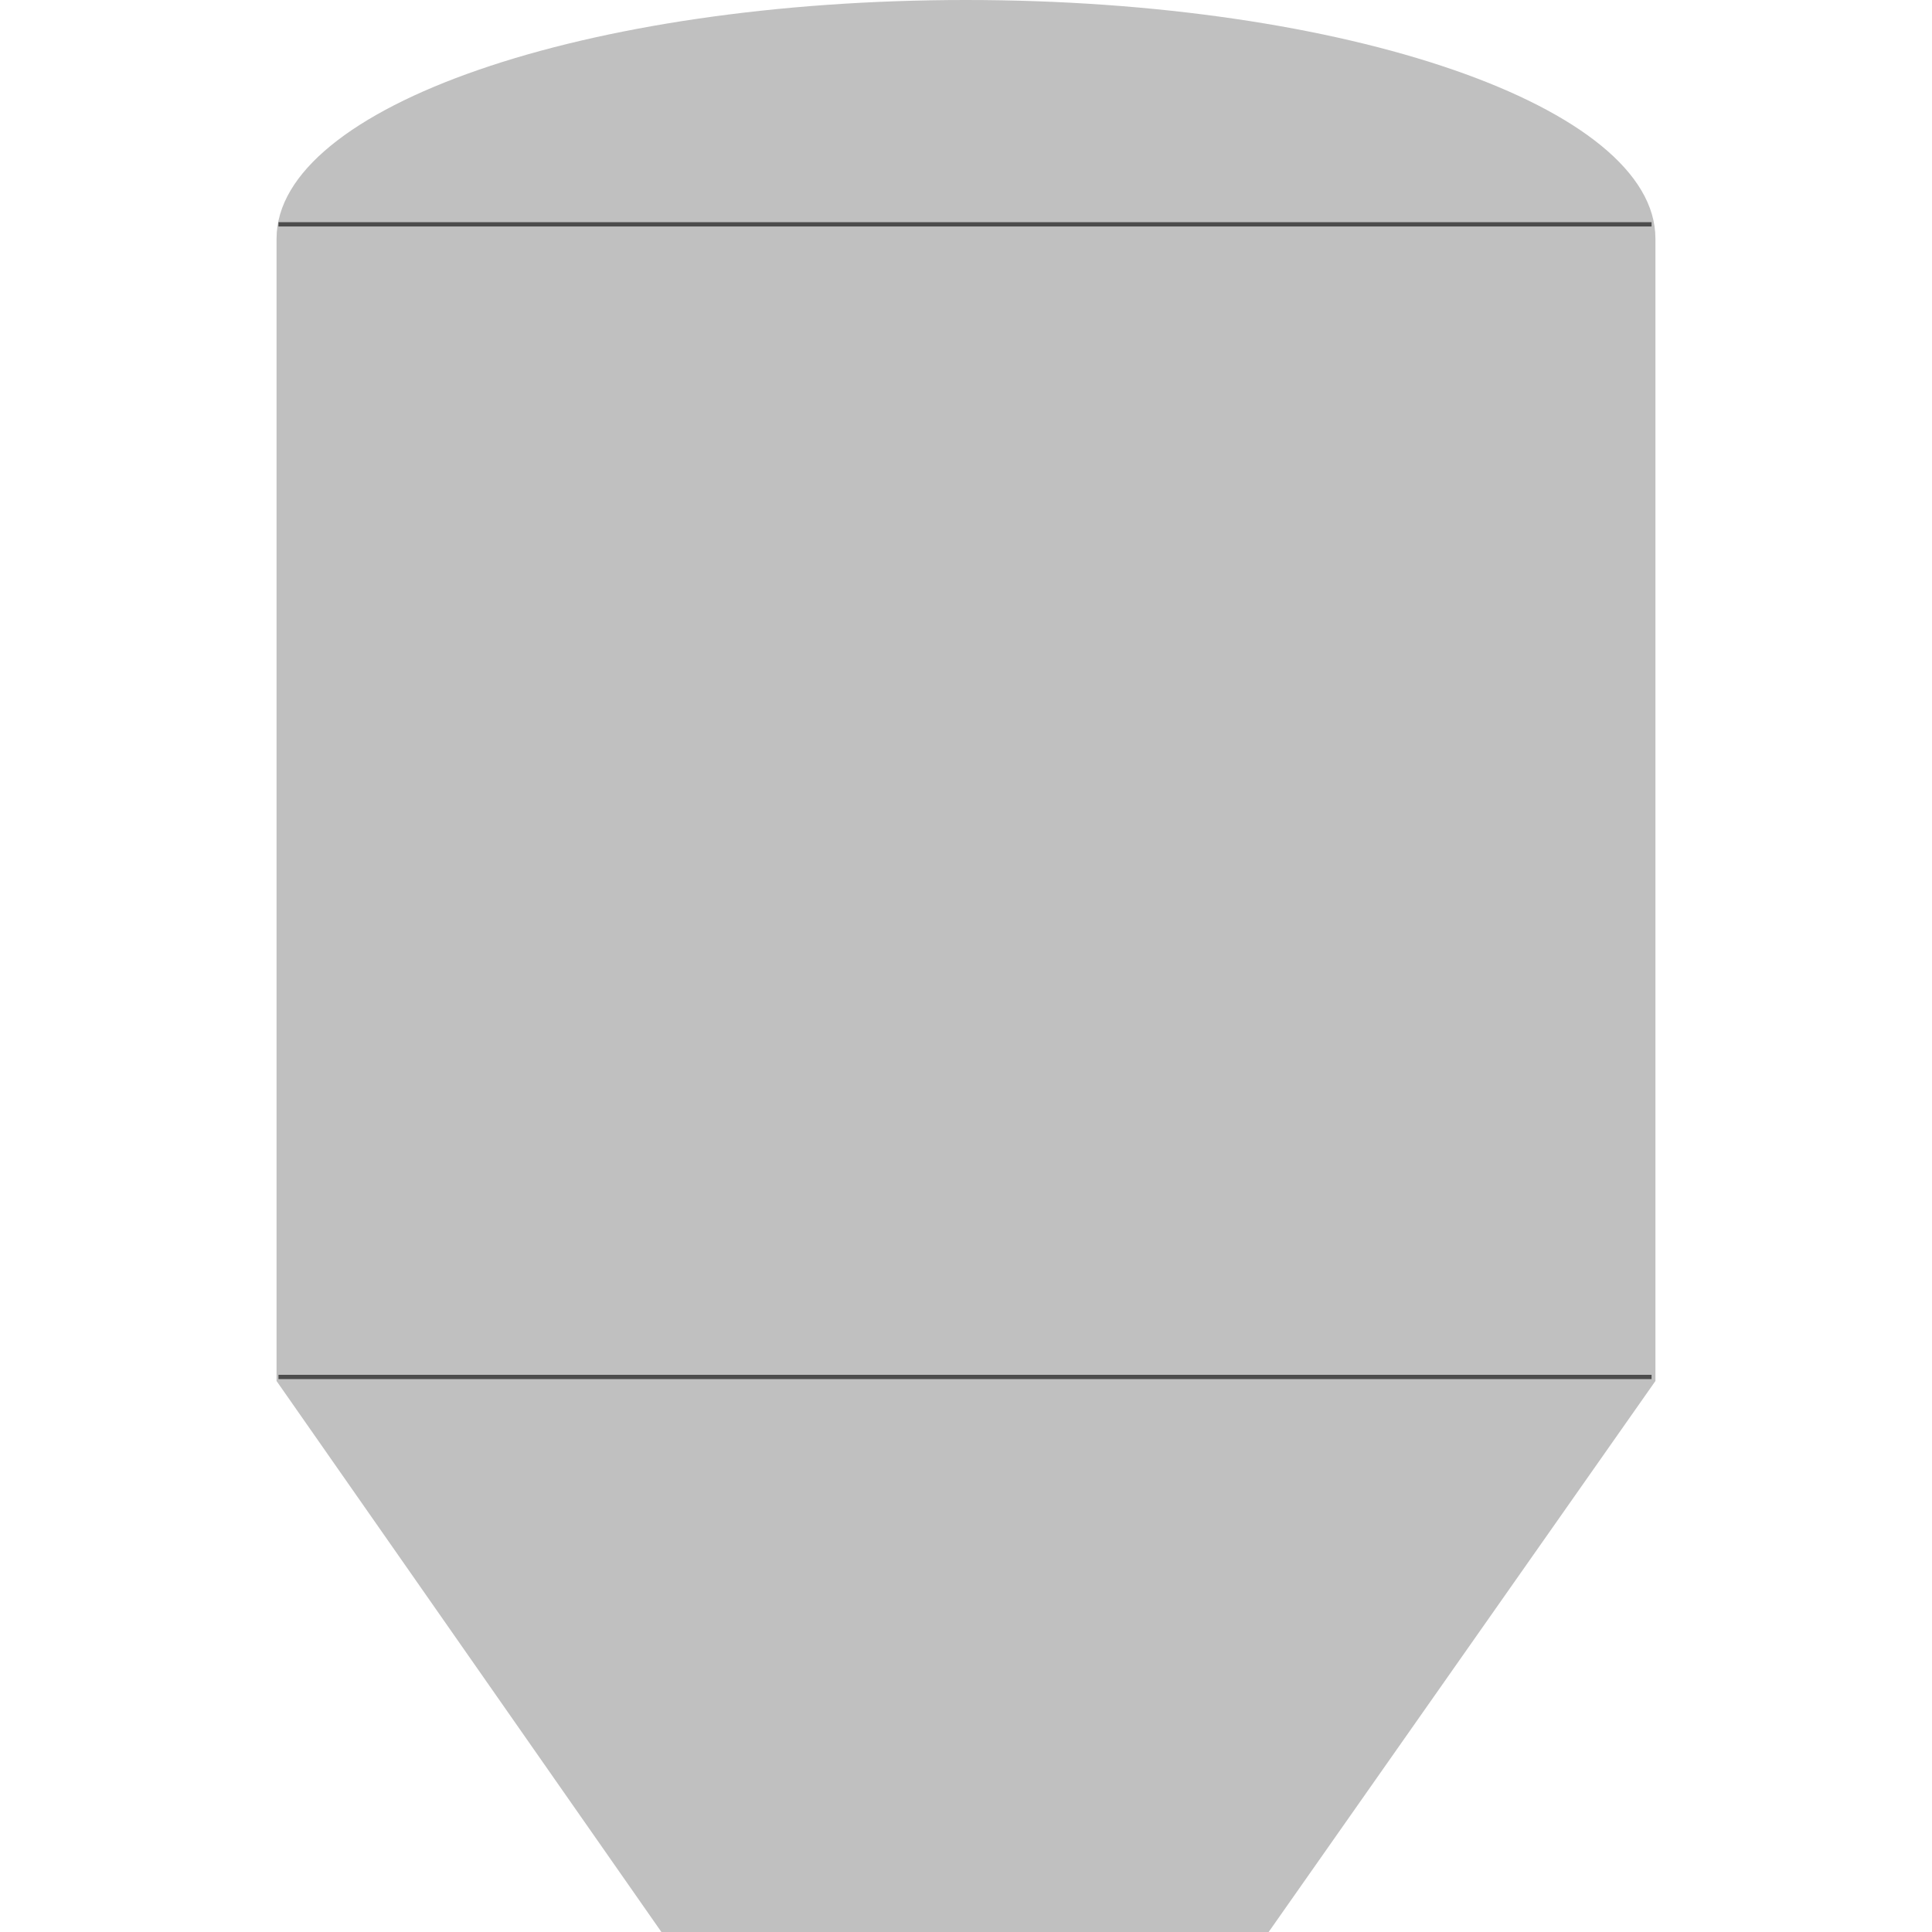 <!DOCTYPE svg PUBLIC "-//W3C//DTD SVG 1.1//EN" "http://www.w3.org/Graphics/SVG/1.1/DTD/svg11.dtd"><svg version="1.1" xmlns="http://www.w3.org/2000/svg" xmlns:xlink="http://www.w3.org/1999/xlink" width="64px" height="64px" viewBox="0 0 80.295 112.5" enable-background="new 0 0 80.295 112.5" xml:space="preserve">
<g id="Group_TankBody">
<path fill="#C0C0C0" d="M80.292,13.889C80.292,6.218,62.319,0,40.147,0C17.976,0,0.002,6.218,0.002,13.889H0.001v66.526  l22.41,32.085h35.36l22.522-32.085V13.889H80.292z" />
<path fill="none" stroke="#4C4C4C" stroke-width="0.25" d="M0.113,13.063h79.955" />
<path fill="none" stroke="#4C4C4C" stroke-width="0.25" d="M0.113,80.18h79.955" />
</g>
</svg>